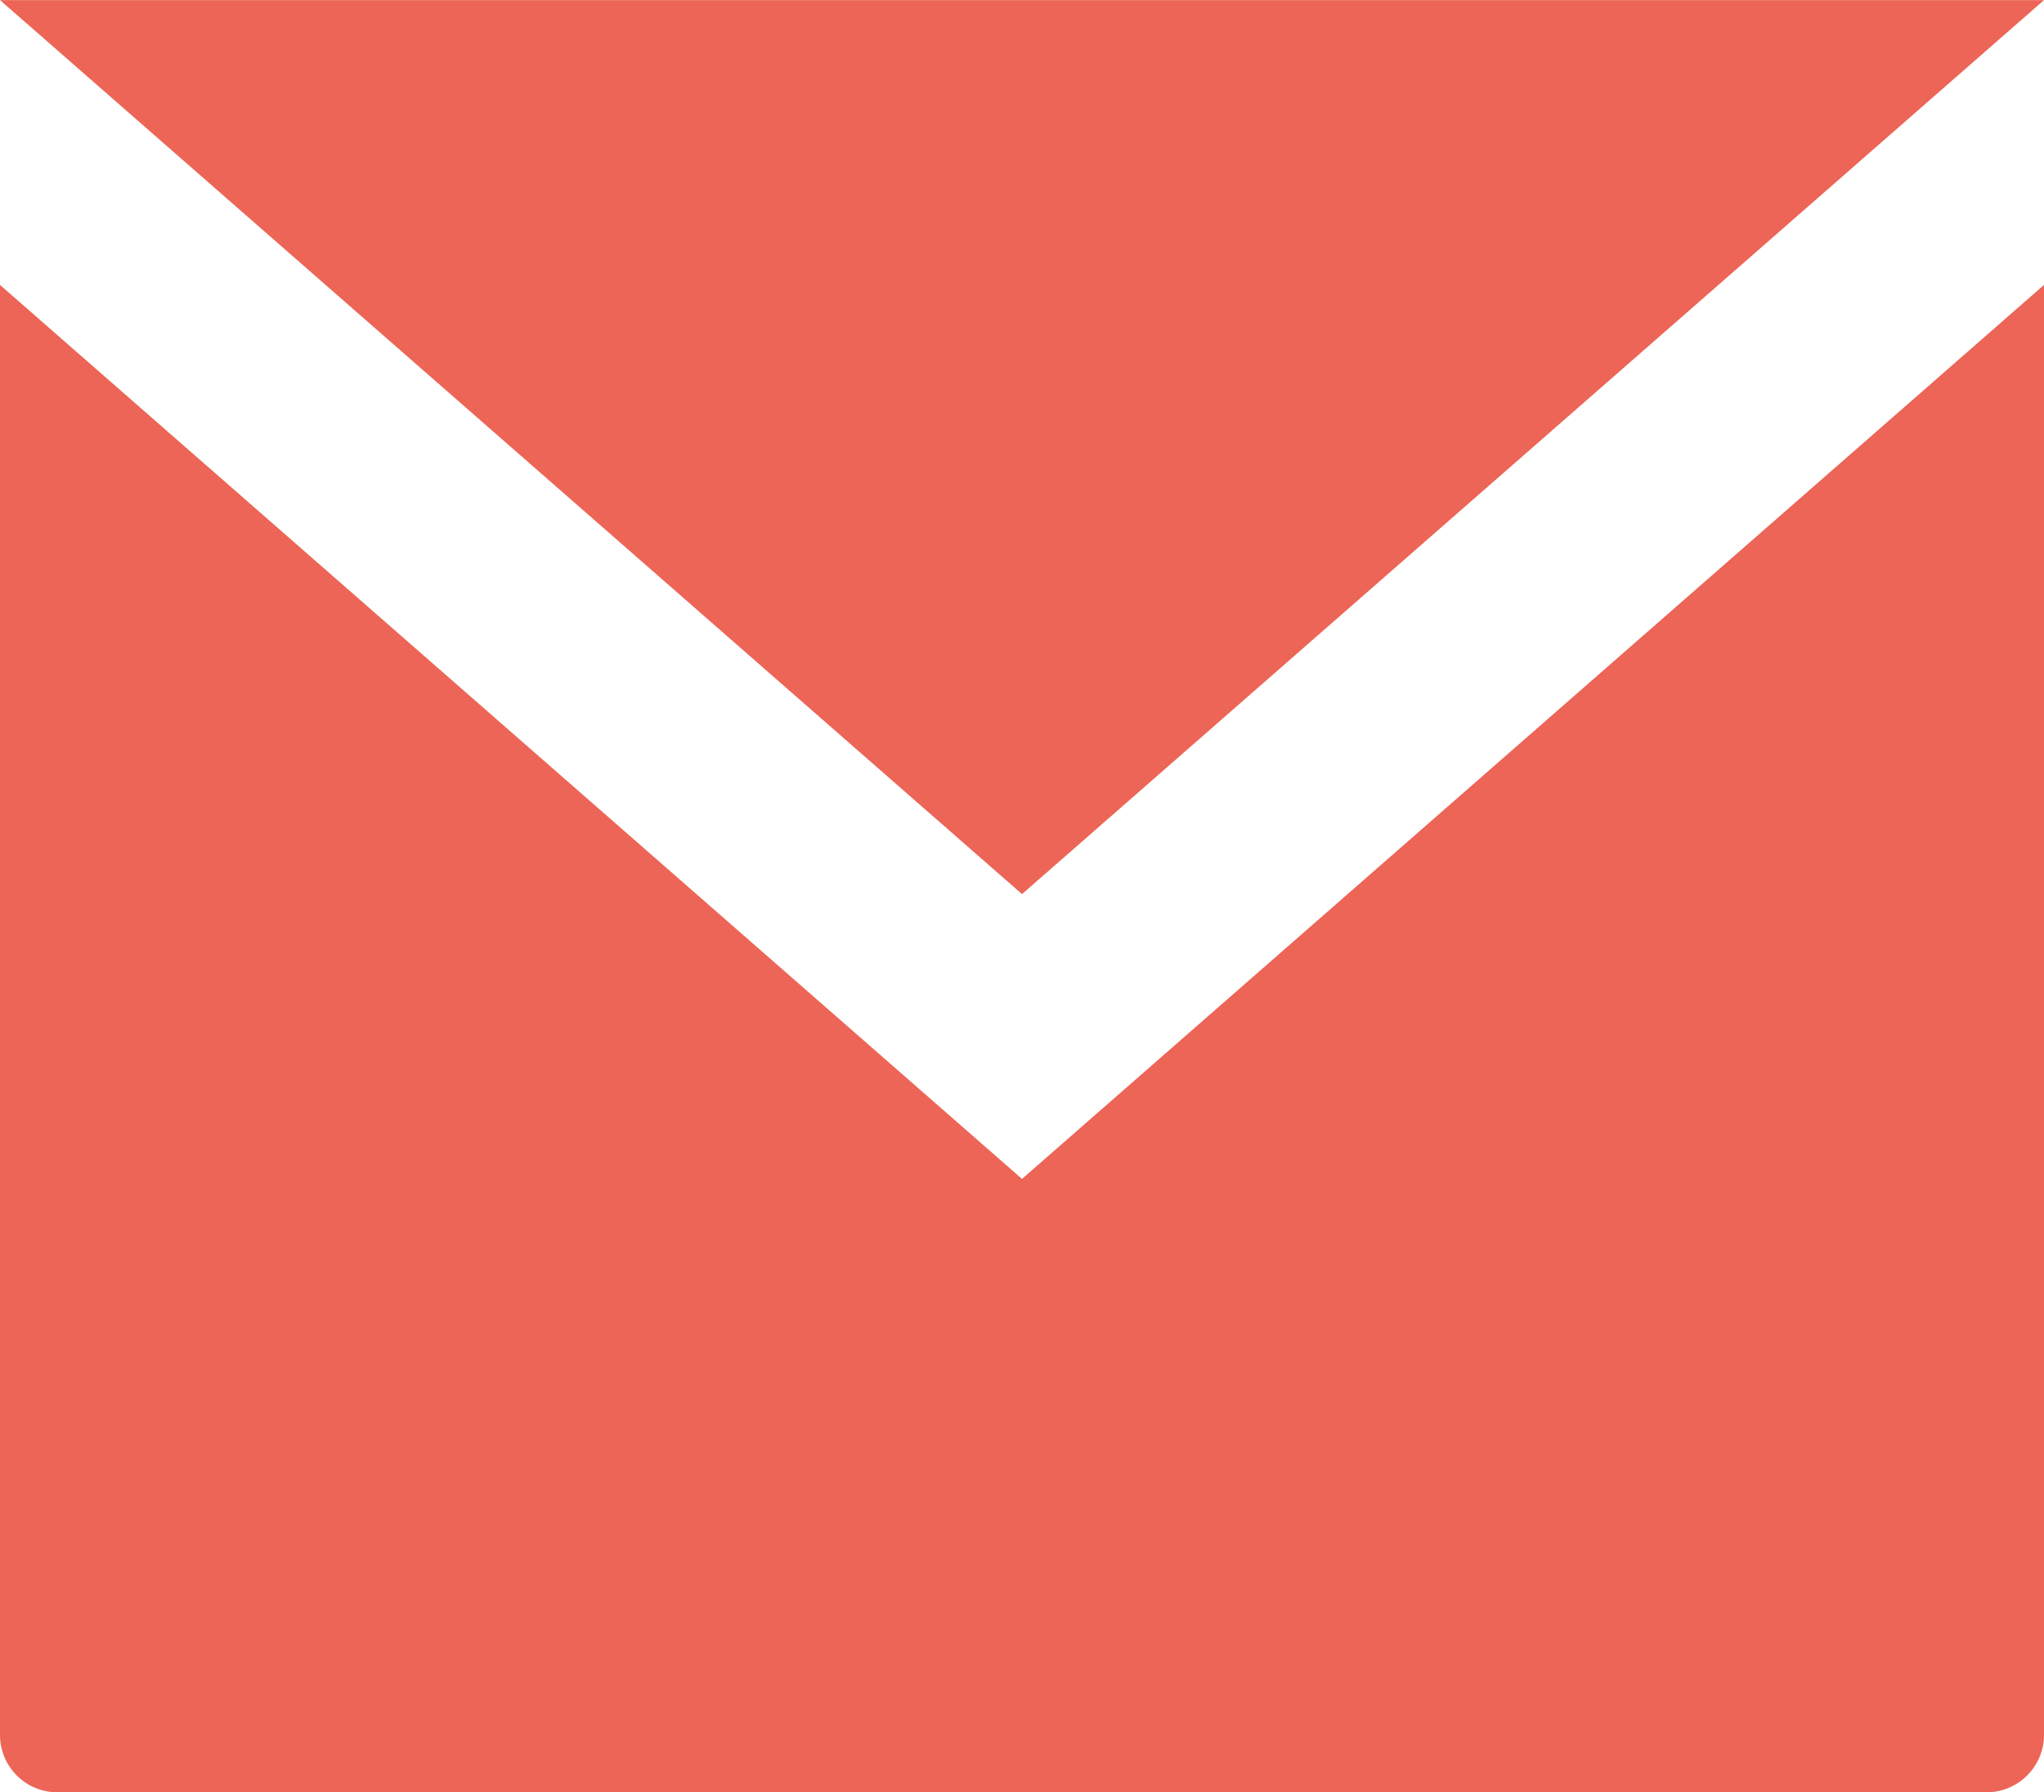 <svg xmlns="http://www.w3.org/2000/svg" width="17" height="14.908" viewBox="0 0 17 14.908"><path d="M260.749,173.578a.478.478,0,0,1-.478.478H244.227a.477.477,0,0,1-.478-.478v-12.06l8.5,7.436,8.5-7.436Zm-8.5-6.993-8.5-7.436h17l-8.5,7.436" transform="translate(-243.749 -159.148)" fill="#ec6557" fill-rule="evenodd"/></svg>